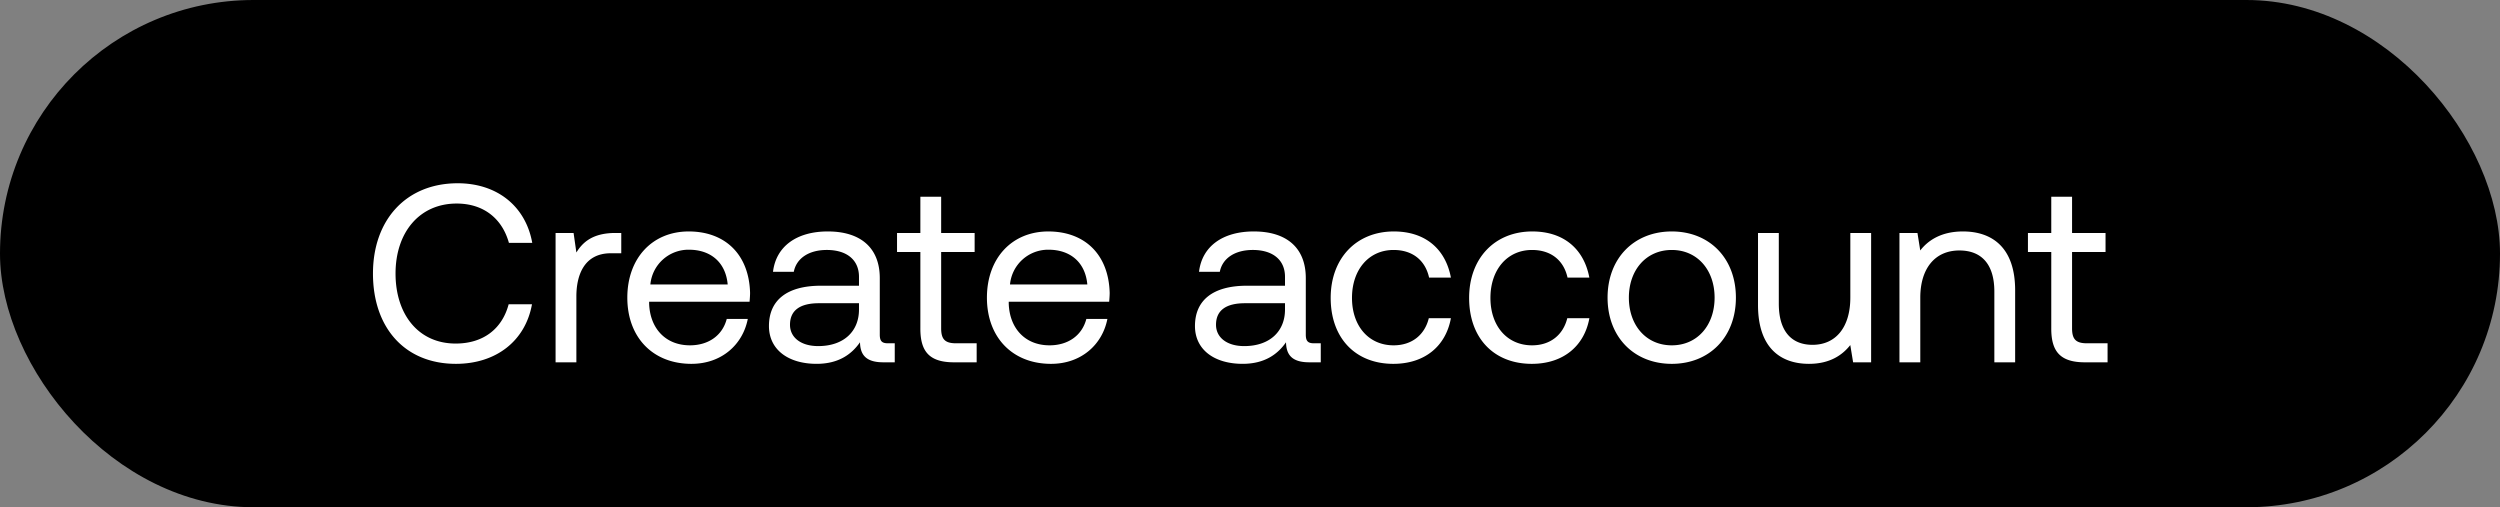 <svg width="69" height="14" viewBox="0 0 69 14" fill="none" xmlns="http://www.w3.org/2000/svg"><rect x="0" y="0" width="69" height="14" fill="#808080" stroke="none"/><rect width="69" height="14" rx="7" fill="#000"/><path d="M12.583 10.042c1.106 0 1.918-.63 2.1-1.645h-.644c-.182.686-.707 1.085-1.463 1.085-1.029 0-1.659-.805-1.659-1.932 0-1.134.658-1.932 1.687-1.932.735 0 1.253.406 1.442 1.085h.644c-.182-1.015-.973-1.645-2.058-1.645-1.421 0-2.338 1.008-2.338 2.492 0 1.498.882 2.492 2.289 2.492zm4.403-3.612c-.637 0-.91.266-1.078.539l-.077-.539h-.497V10h.574V8.18c0-.567.203-1.19.952-1.19h.287v-.56h-.16zm2.099 3.612c.826 0 1.414-.525 1.554-1.239h-.581c-.12.462-.511.728-1.015.728-.68 0-1.106-.476-1.127-1.155v-.049h2.772c.007-.084.014-.168.014-.245-.028-1.057-.686-1.694-1.694-1.694s-1.694.742-1.694 1.827c0 1.092.7 1.827 1.77 1.827zM17.95 7.851a1.057 1.057 0 011.064-.959c.595 0 1.015.343 1.07.959h-2.134zm6.563 1.624c-.161 0-.231-.049-.231-.238V7.676c0-.833-.525-1.288-1.435-1.288-.861 0-1.428.413-1.512 1.113h.574c.07-.364.406-.602.91-.602.56 0 .889.28.889.742v.245h-1.05c-.938 0-1.435.399-1.435 1.113 0 .651.532 1.043 1.316 1.043.616 0 .973-.273 1.197-.595.007.35.168.553.644.553h.315v-.525h-.182zm-.805-.931c0 .595-.413 1.008-1.127 1.008-.476 0-.777-.238-.777-.588 0-.406.287-.595.798-.595h1.106v.175zm1.694.525c0 .63.245.931.931.931h.623v-.525h-.567c-.308 0-.413-.112-.413-.413V6.955h.924V6.43h-.924V5.429h-.574V6.43h-.644v.525h.644v2.114zm3.608.973c.826 0 1.414-.525 1.554-1.239h-.581c-.12.462-.511.728-1.015.728-.68 0-1.106-.476-1.127-1.155v-.049h2.772c.007-.084.014-.168.014-.245-.028-1.057-.686-1.694-1.694-1.694s-1.694.742-1.694 1.827c0 1.092.7 1.827 1.77 1.827zm-1.134-2.191a1.057 1.057 0 011.064-.959c.595 0 1.015.343 1.07.959h-2.134zm8.395 1.624c-.161 0-.231-.049-.231-.238V7.676c0-.833-.525-1.288-1.435-1.288-.861 0-1.428.413-1.512 1.113h.574c.07-.364.406-.602.91-.602.56 0 .889.28.889.742v.245h-1.05c-.938 0-1.435.399-1.435 1.113 0 .651.532 1.043 1.316 1.043.616 0 .973-.273 1.197-.595.007.35.168.553.644.553h.315v-.525h-.182zm-.805-.931c0 .595-.413 1.008-1.127 1.008-.476 0-.777-.238-.777-.588 0-.406.287-.595.798-.595h1.106v.175zm2.99 1.498c.868 0 1.449-.49 1.589-1.26h-.61c-.111.455-.461.749-.972.749-.686 0-1.148-.532-1.148-1.309 0-.777.462-1.323 1.148-1.323.525 0 .875.287.98.763h.602c-.147-.784-.7-1.274-1.575-1.274-1.036 0-1.743.742-1.743 1.834 0 1.113.686 1.82 1.729 1.82zm3.821 0c.868 0 1.45-.49 1.59-1.26h-.61c-.112.455-.462.749-.973.749-.686 0-1.148-.532-1.148-1.309 0-.777.462-1.323 1.148-1.323.525 0 .875.287.98.763h.602c-.147-.784-.7-1.274-1.575-1.274-1.036 0-1.743.742-1.743 1.834 0 1.113.686 1.82 1.73 1.82zm3.864 0c1.042 0 1.77-.742 1.77-1.827s-.727-1.827-1.77-1.827c-1.044 0-1.772.742-1.772 1.827s.729 1.827 1.772 1.827zm0-.511c-.708 0-1.184-.553-1.184-1.316s.477-1.316 1.184-1.316c.706 0 1.182.553 1.182 1.316s-.475 1.316-1.182 1.316zm4.928-1.316c0 .805-.392 1.302-1.043 1.302-.595 0-.931-.392-.931-1.134V6.43h-.574v1.988c0 1.183.623 1.624 1.407 1.624.588 0 .93-.252 1.14-.518l.078.476h.497V6.43h-.574v1.785zm3.106-1.827c-.602 0-.966.252-1.176.525l-.077-.483h-.497V10H53V8.215c0-.805.406-1.302 1.078-1.302.623 0 .966.392.966 1.134V10h.574V8.012c0-1.183-.637-1.624-1.442-1.624zm2.44 2.681c0 .63.245.931.931.931h.623v-.525h-.567c-.308 0-.413-.112-.413-.413V6.955h.924V6.43h-.924V5.429h-.574V6.43h-.644v.525h.644v2.114z" fill="#fff"/></svg>